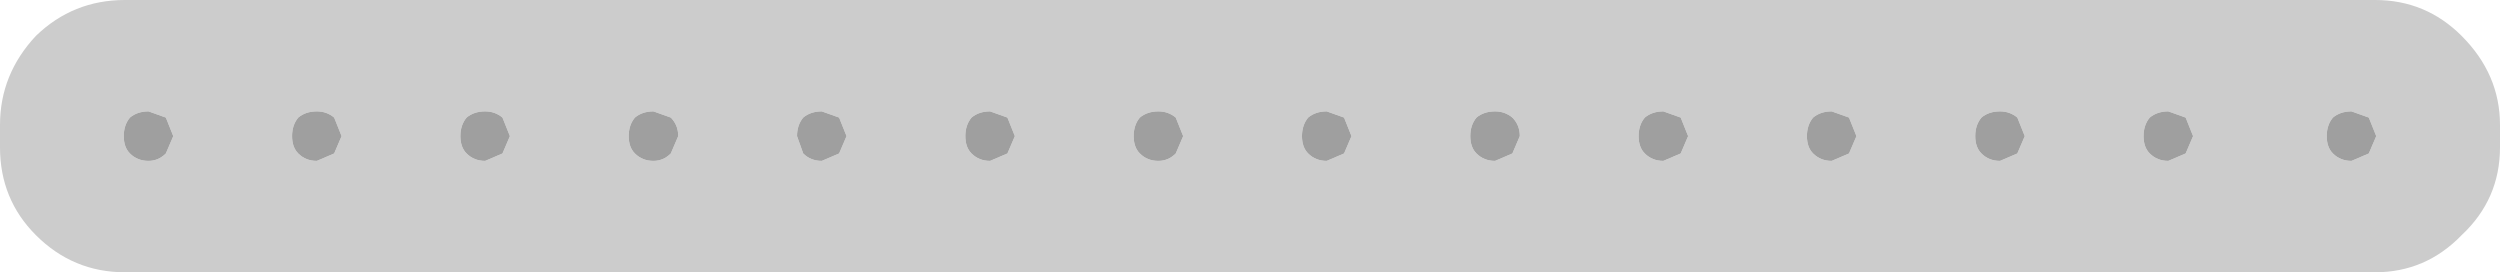<?xml version="1.0" encoding="UTF-8" standalone="no"?>
<svg xmlns:ffdec="https://www.free-decompiler.com/flash" xmlns:xlink="http://www.w3.org/1999/xlink" ffdec:objectType="shape" height="11.0px" width="101.0px" xmlns="http://www.w3.org/2000/svg">
  <g transform="matrix(1.0, 0.0, 0.0, 1.0, 0.0, 0.0)">
    <path d="M5.05 0.0 L95.95 0.0 Q98.0 0.0 99.45 1.45 101.0 3.0 101.0 5.05 L101.0 5.95 Q101.0 8.05 99.45 9.5 98.0 11.0 95.95 11.0 L5.05 11.0 Q2.95 11.0 1.45 9.5 0.0 8.05 0.0 5.95 L0.0 5.05 Q0.0 3.0 1.45 1.45 2.95 0.0 5.05 0.0 M7.0 5.5 L6.7 4.75 6.0 4.5 Q5.55 4.5 5.25 4.75 5.0 5.05 5.0 5.5 5.0 5.95 5.25 6.2 5.55 6.5 6.0 6.5 6.4 6.5 6.7 6.2 L7.0 5.5 M13.8 5.5 L13.5 4.75 Q13.2 4.5 12.8 4.5 12.35 4.5 12.05 4.75 11.8 5.05 11.8 5.5 11.8 5.95 12.05 6.2 12.35 6.5 12.8 6.5 L13.5 6.2 13.8 5.5 M20.6 5.5 L20.3 4.75 Q20.0 4.5 19.6 4.5 19.15 4.5 18.85 4.75 18.6 5.05 18.6 5.5 18.6 5.95 18.85 6.2 19.15 6.5 19.6 6.5 L20.3 6.2 20.6 5.5 M27.4 5.5 Q27.4 5.05 27.1 4.75 L26.4 4.5 Q25.95 4.5 25.65 4.75 25.4 5.05 25.4 5.5 25.4 5.95 25.65 6.2 25.95 6.5 26.4 6.5 26.8 6.5 27.1 6.2 L27.4 5.5 M34.2 5.5 L33.9 4.75 33.2 4.5 Q32.75 4.5 32.45 4.75 32.2 5.05 32.2 5.5 L32.45 6.2 Q32.75 6.5 33.2 6.5 L33.9 6.2 34.2 5.5 M41.0 5.5 L40.7 4.75 40.0 4.5 Q39.55 4.5 39.25 4.75 39.0 5.05 39.0 5.5 39.0 5.95 39.25 6.2 39.55 6.5 40.0 6.5 L40.7 6.2 41.0 5.5 M47.8 5.5 L47.5 4.75 Q47.2 4.5 46.8 4.5 46.35 4.5 46.05 4.75 45.8 5.05 45.8 5.5 45.8 5.95 46.05 6.2 46.35 6.5 46.8 6.5 47.2 6.5 47.5 6.2 L47.8 5.5 M54.6 5.5 L54.3 4.75 53.6 4.5 Q53.15 4.5 52.85 4.75 52.6 5.05 52.6 5.5 52.6 5.95 52.85 6.2 53.15 6.5 53.6 6.5 L54.3 6.2 54.6 5.5 M61.4 5.5 Q61.4 5.05 61.1 4.75 60.8 4.5 60.4 4.5 59.95 4.5 59.65 4.75 59.4 5.05 59.4 5.5 59.4 5.95 59.65 6.2 59.95 6.5 60.4 6.5 L61.1 6.2 61.4 5.5 M68.2 5.5 L67.9 4.75 67.2 4.5 Q66.75 4.5 66.45 4.75 66.2 5.05 66.2 5.5 66.2 5.95 66.45 6.2 66.75 6.5 67.2 6.5 L67.9 6.2 68.2 5.5 M75.0 5.5 L74.7 4.75 74.0 4.5 Q73.55 4.5 73.25 4.75 73.0 5.05 73.0 5.5 73.0 5.95 73.25 6.2 73.55 6.5 74.0 6.5 L74.7 6.2 75.0 5.5 M81.8 5.5 L81.5 4.75 Q81.2 4.5 80.8 4.5 80.35 4.5 80.05 4.75 79.8 5.05 79.8 5.5 79.8 5.95 80.05 6.2 80.35 6.5 80.8 6.5 L81.5 6.2 81.8 5.5 M88.6 5.5 L88.3 4.75 87.6 4.5 Q87.15 4.5 86.85 4.75 86.6 5.05 86.6 5.5 86.6 5.95 86.85 6.2 87.15 6.5 87.6 6.5 L88.3 6.2 88.6 5.5 M96.0 5.5 L95.7 4.75 95.0 4.5 Q94.55 4.5 94.25 4.75 94.0 5.05 94.0 5.5 94.0 5.95 94.25 6.2 94.55 6.5 95.0 6.5 L95.7 6.2 96.0 5.5" fill="#cccccc" fill-rule="evenodd" stroke="none"/>
    <path d="M96.0 5.5 L95.7 6.2 95.0 6.5 Q94.55 6.5 94.25 6.2 94.0 5.95 94.0 5.5 94.0 5.05 94.25 4.75 94.55 4.5 95.0 4.5 L95.7 4.75 96.0 5.5 M88.6 5.5 L88.3 6.2 87.6 6.5 Q87.15 6.5 86.85 6.2 86.6 5.95 86.6 5.5 86.6 5.05 86.85 4.75 87.15 4.5 87.6 4.5 L88.3 4.75 88.6 5.5 M81.8 5.5 L81.5 6.2 80.8 6.5 Q80.35 6.5 80.05 6.2 79.8 5.95 79.8 5.5 79.8 5.05 80.05 4.75 80.35 4.5 80.8 4.5 81.2 4.5 81.5 4.75 L81.8 5.5 M75.0 5.5 L74.7 6.2 74.0 6.5 Q73.55 6.5 73.25 6.2 73.0 5.95 73.0 5.5 73.0 5.05 73.25 4.75 73.55 4.5 74.0 4.5 L74.7 4.75 75.0 5.5 M68.2 5.5 L67.9 6.2 67.2 6.5 Q66.75 6.5 66.45 6.2 66.2 5.95 66.2 5.5 66.2 5.05 66.45 4.75 66.75 4.5 67.2 4.5 L67.9 4.75 68.2 5.5 M61.4 5.5 L61.1 6.2 60.4 6.5 Q59.95 6.5 59.65 6.2 59.4 5.95 59.4 5.5 59.4 5.05 59.65 4.75 59.95 4.5 60.4 4.5 60.8 4.5 61.1 4.75 61.4 5.05 61.4 5.5 M54.6 5.5 L54.3 6.2 53.6 6.5 Q53.15 6.5 52.85 6.2 52.6 5.95 52.6 5.5 52.6 5.05 52.85 4.75 53.15 4.5 53.6 4.5 L54.3 4.75 54.6 5.5 M47.8 5.5 L47.5 6.2 Q47.2 6.5 46.8 6.5 46.35 6.5 46.05 6.2 45.8 5.95 45.8 5.5 45.8 5.05 46.05 4.75 46.35 4.5 46.8 4.5 47.2 4.5 47.5 4.75 L47.8 5.5 M41.0 5.5 L40.7 6.2 40.0 6.5 Q39.55 6.5 39.25 6.2 39.0 5.95 39.0 5.5 39.0 5.05 39.25 4.75 39.55 4.5 40.0 4.5 L40.7 4.75 41.0 5.5 M34.2 5.5 L33.9 6.2 33.2 6.5 Q32.75 6.5 32.45 6.2 L32.2 5.5 Q32.2 5.05 32.45 4.75 32.75 4.5 33.2 4.5 L33.9 4.75 34.2 5.5 M27.4 5.5 L27.1 6.2 Q26.8 6.5 26.4 6.5 25.95 6.5 25.65 6.2 25.4 5.95 25.4 5.5 25.4 5.05 25.65 4.75 25.95 4.5 26.4 4.5 L27.1 4.75 Q27.4 5.05 27.4 5.5 M20.6 5.5 L20.3 6.2 19.6 6.5 Q19.15 6.5 18.85 6.2 18.6 5.95 18.6 5.5 18.6 5.05 18.85 4.75 19.15 4.5 19.6 4.5 20.0 4.5 20.3 4.75 L20.6 5.5 M13.8 5.5 L13.5 6.2 12.8 6.5 Q12.35 6.5 12.05 6.2 11.8 5.95 11.8 5.5 11.8 5.05 12.05 4.75 12.35 4.5 12.8 4.5 13.2 4.5 13.5 4.75 L13.8 5.5 M7.0 5.5 L6.7 6.2 Q6.4 6.5 6.0 6.5 5.55 6.5 5.25 6.2 5.0 5.95 5.0 5.5 5.0 5.05 5.25 4.75 5.55 4.5 6.0 4.5 L6.7 4.75 7.0 5.5" fill="#9f9f9f" fill-rule="evenodd" stroke="none"/>
  </g>
</svg>
